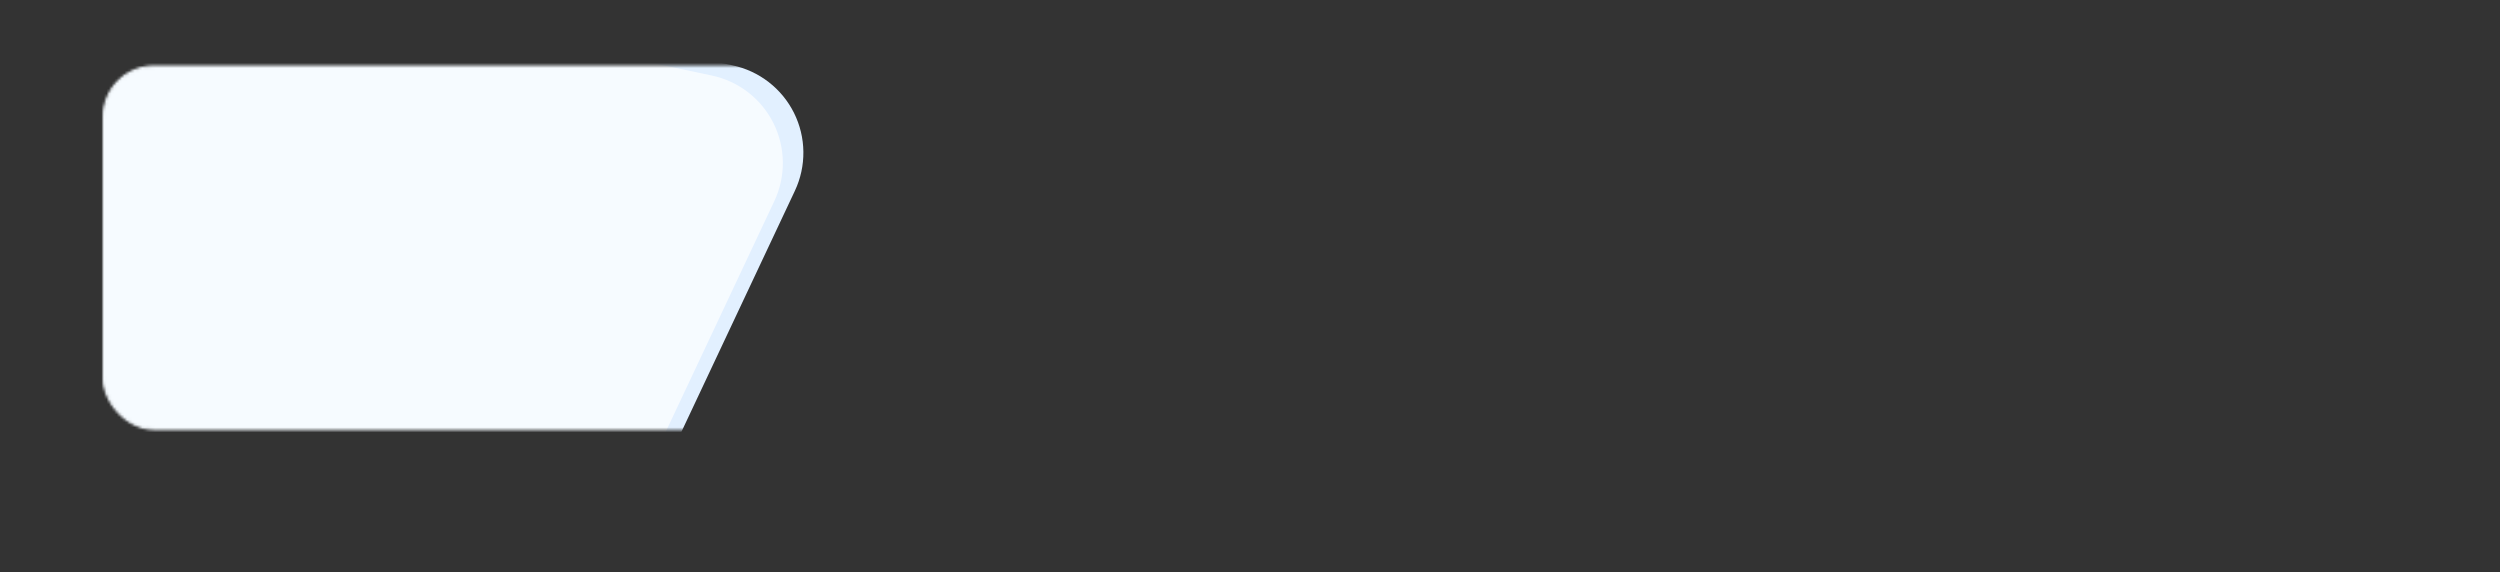 <svg width="974" height="223" viewBox="0 0 974 223" fill="none" xmlns="http://www.w3.org/2000/svg">
<rect x="0" y="0" width="974" height="223" fill="#333333" stroke="none"/>
<mask id="mask0_3298_36344" style="mask-type:alpha" maskUnits="userSpaceOnUse" x="40" y="25" width="934" height="143">
<rect x="40.5" y="26.004" width="933" height="141" rx="19.5" fill="white" stroke="#CCCCCC"/>
</mask>
<g mask="url(#mask0_3298_36344)">
<path d="M77.204 -18.58L285.353 25.44C290.496 26.529 295.327 28.766 299.483 31.982C303.639 35.198 307.014 39.312 309.354 44.014C311.694 48.717 312.94 53.887 312.998 59.138C313.056 64.389 311.924 69.585 309.688 74.338L244.078 213.714C240.374 221.582 233.857 227.782 225.809 231.094C217.76 234.407 208.763 234.593 200.584 231.616L27.936 168.811C19.84 165.866 13.122 160.031 9.079 152.432C5.035 144.832 3.951 136.007 6.037 127.657L36.14 7.065C38.327 -1.689 43.829 -9.254 51.488 -14.038C59.148 -18.821 68.367 -20.449 77.204 -18.58Z" fill="#E2F0FF"/>
<path opacity="0.7" d="M69.204 -14.584L277.353 29.436C282.496 30.525 287.327 32.762 291.483 35.978C295.639 39.194 299.014 43.308 301.354 48.01C303.694 52.713 304.94 57.883 304.998 63.134C305.056 68.385 303.924 73.581 301.688 78.334L236.078 217.71C232.374 225.578 225.857 231.778 217.809 235.09C209.76 238.403 200.763 238.589 192.584 235.612L19.936 172.807C11.84 169.862 5.122 164.027 1.079 156.428C-2.965 148.829 -4.049 140.003 -1.963 131.653L28.14 11.061C30.326 2.307 35.829 -5.258 43.488 -10.042C51.148 -14.825 60.367 -16.453 69.204 -14.584Z" fill="white"/>
</g>
</svg>
